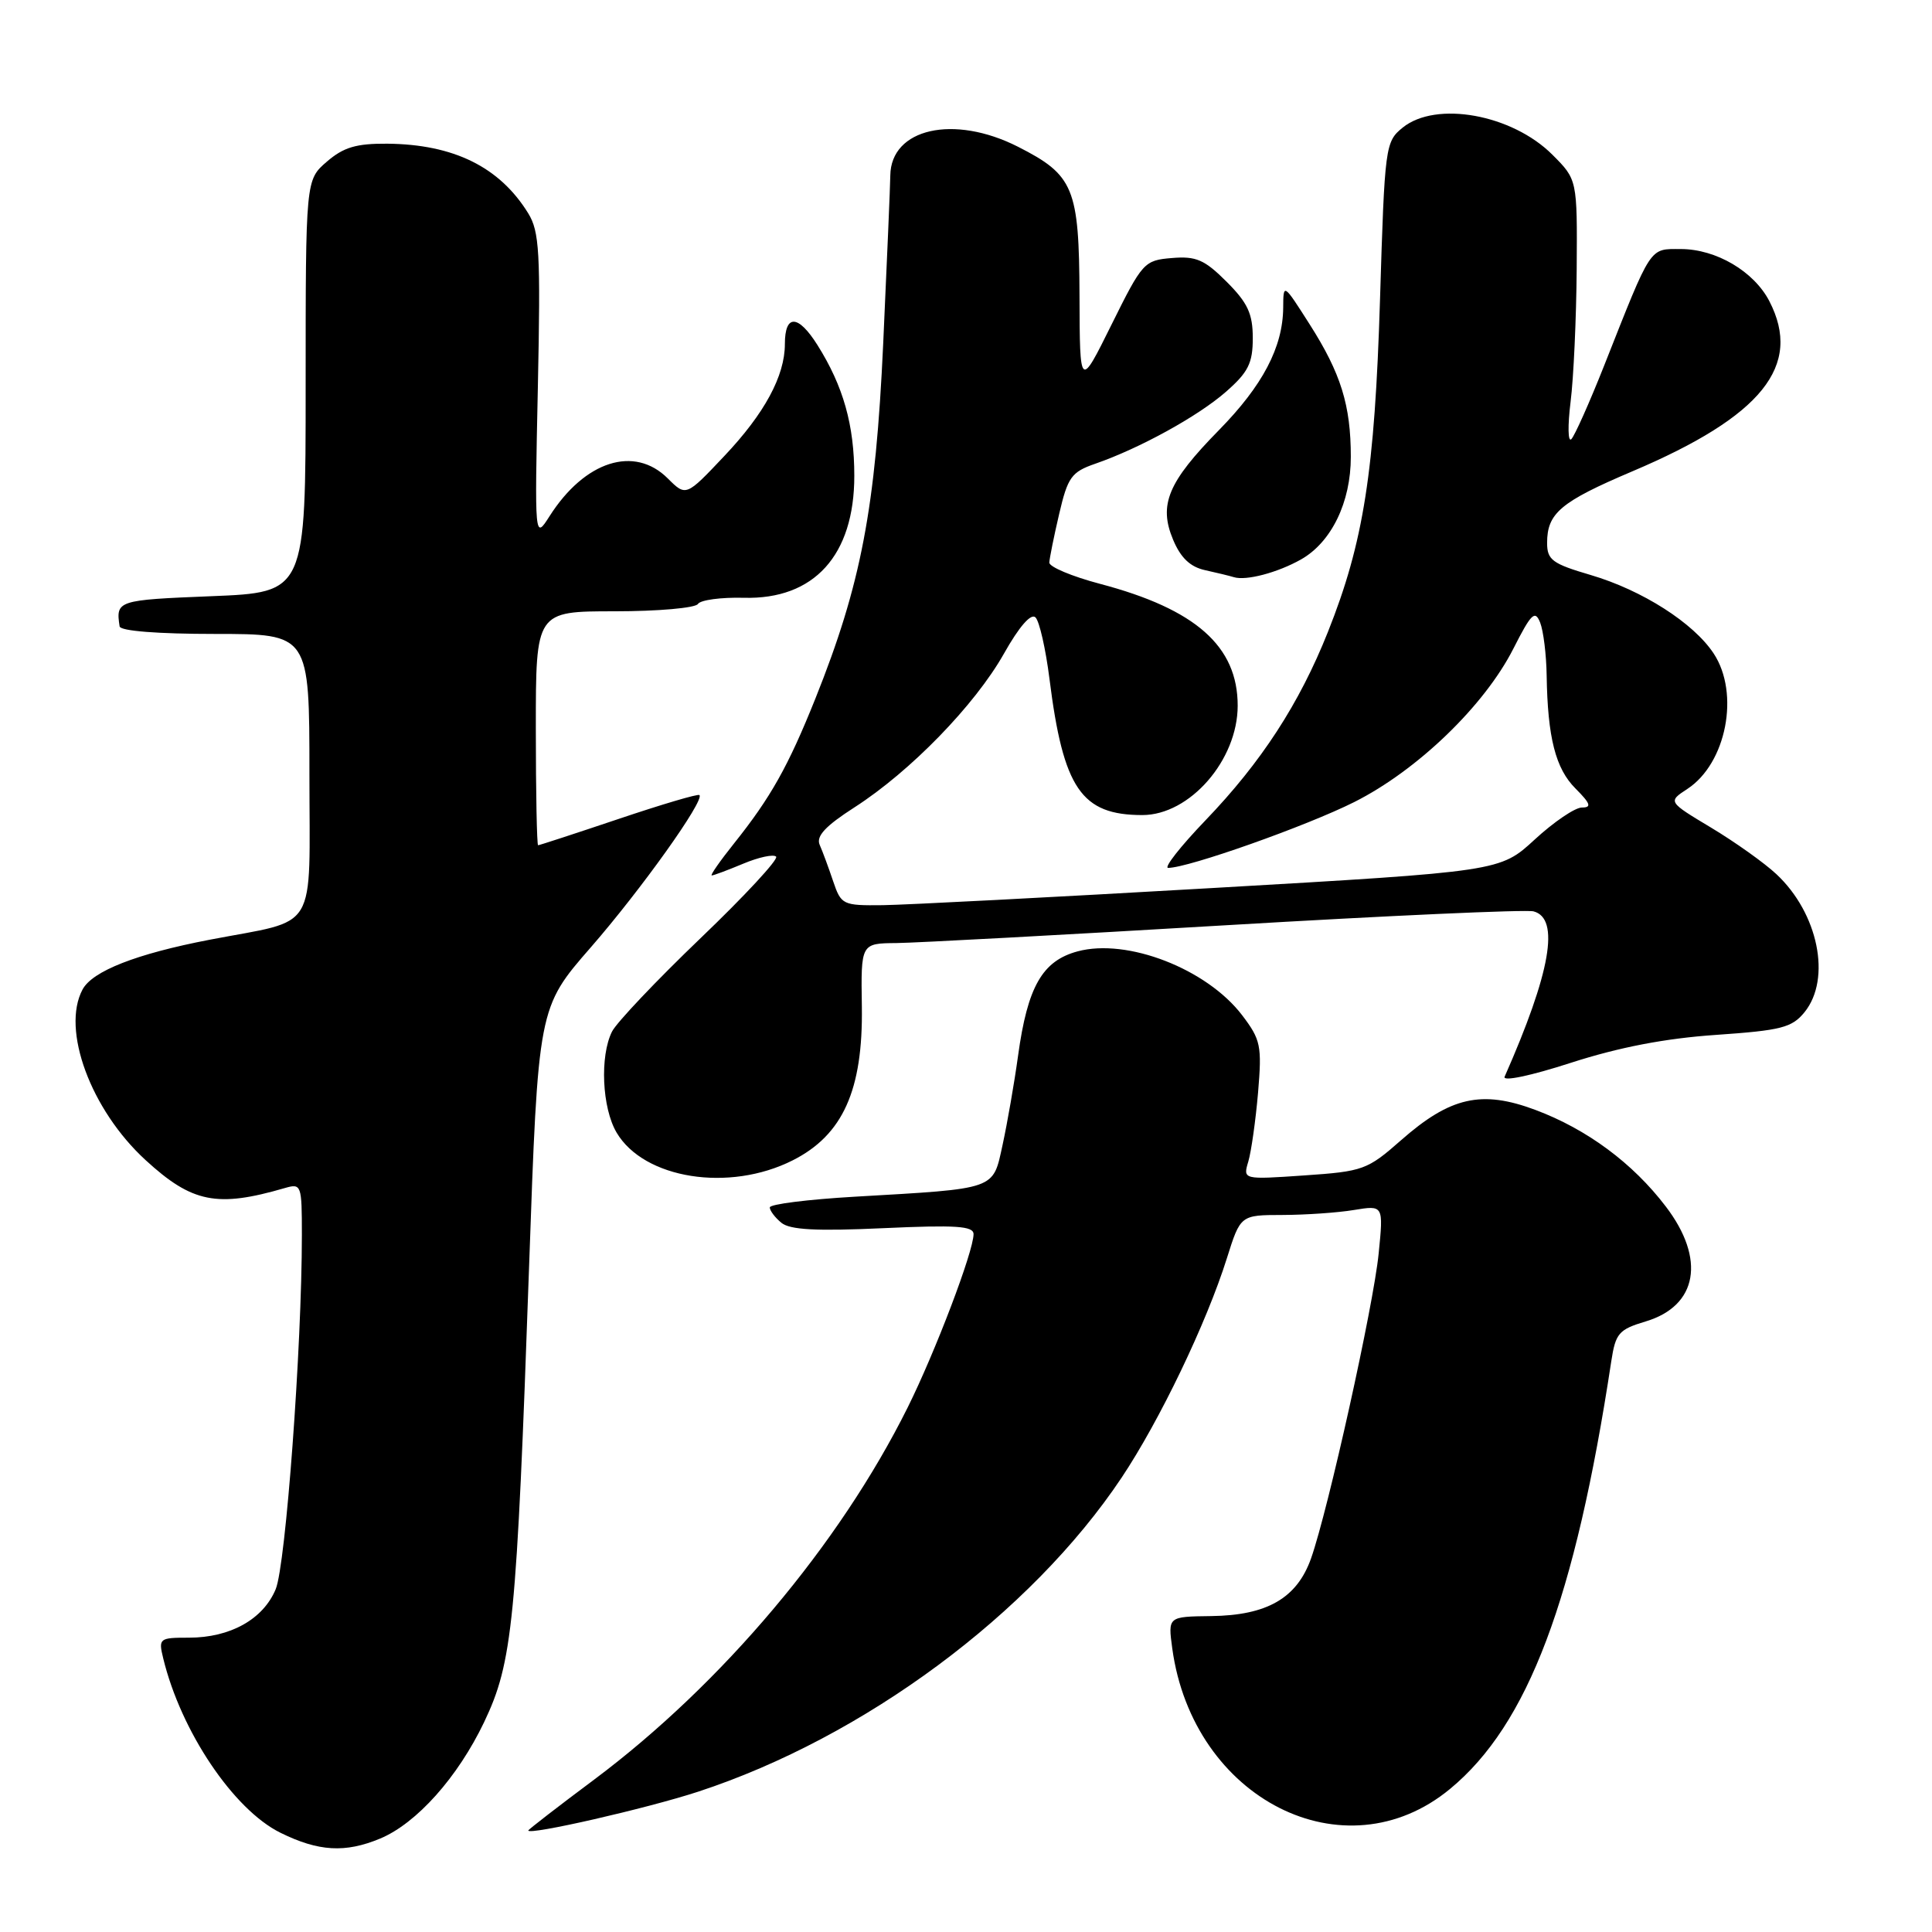 <?xml version="1.0" encoding="UTF-8" standalone="no"?>
<!DOCTYPE svg PUBLIC "-//W3C//DTD SVG 1.1//EN" "http://www.w3.org/Graphics/SVG/1.1/DTD/svg11.dtd" >
<svg xmlns="http://www.w3.org/2000/svg" xmlns:xlink="http://www.w3.org/1999/xlink" version="1.1" viewBox="0 0 256 256">
 <g >
 <path fill="currentColor"
d=" M 50.37 243.62 C 55.21 241.60 60.66 235.49 64.15 228.19 C 67.93 220.26 68.45 215.00 70.10 168.01 C 71.31 133.52 71.31 133.52 78.30 125.51 C 84.94 117.89 93.39 106.05 92.68 105.35 C 92.50 105.16 87.68 106.59 81.98 108.51 C 76.27 110.43 71.47 112.00 71.30 112.00 C 71.14 112.00 71.00 105.03 71.00 96.50 C 71.00 81.00 71.00 81.00 81.44 81.00 C 87.18 81.00 92.15 80.56 92.48 80.03 C 92.81 79.50 95.55 79.13 98.56 79.21 C 107.88 79.46 113.20 73.58 113.20 63.05 C 113.20 56.32 111.75 51.18 108.31 45.71 C 105.75 41.65 104.00 41.60 104.00 45.59 C 104.00 49.81 101.30 54.80 95.99 60.41 C 90.90 65.80 90.90 65.80 88.49 63.40 C 84.06 58.97 77.48 61.07 72.81 68.41 C 70.84 71.50 70.84 71.50 71.27 51.26 C 71.64 33.47 71.48 30.68 69.99 28.26 C 66.20 22.12 60.11 19.12 51.31 19.04 C 47.21 19.01 45.52 19.51 43.31 21.42 C 40.50 23.84 40.50 23.84 40.50 51.17 C 40.50 78.50 40.50 78.50 28.00 79.00 C 15.54 79.50 15.33 79.57 15.85 83.00 C 15.94 83.61 20.93 84.00 28.50 84.00 C 41.00 84.00 41.00 84.00 41.00 102.52 C 41.00 123.96 42.35 121.72 27.78 124.52 C 18.06 126.39 12.25 128.67 10.94 131.11 C 8.10 136.42 12.02 147.05 19.29 153.72 C 25.46 159.38 28.76 160.04 37.75 157.42 C 39.93 156.79 40.00 156.98 40.00 163.63 C 40.00 178.50 37.86 207.39 36.53 210.58 C 34.87 214.57 30.50 217.00 25.03 217.00 C 21.10 217.00 20.98 217.09 21.63 219.75 C 23.98 229.42 30.93 239.76 37.14 242.84 C 42.20 245.34 45.74 245.55 50.37 243.62 Z  M 92.50 237.41 C 114.47 230.21 136.58 213.82 148.61 195.81 C 153.65 188.26 159.86 175.33 162.56 166.75 C 164.37 161.00 164.37 161.00 169.93 160.99 C 172.99 160.98 177.26 160.69 179.41 160.33 C 183.32 159.69 183.32 159.69 182.68 166.09 C 181.99 173.05 176.00 200.03 173.72 206.50 C 171.85 211.77 167.89 214.05 160.47 214.14 C 154.76 214.21 154.76 214.21 155.33 218.42 C 158.07 238.41 178.17 248.58 192.14 237.04 C 202.47 228.51 208.71 211.96 213.50 180.39 C 214.07 176.66 214.49 176.17 218.05 175.10 C 224.95 173.04 226.04 166.82 220.72 159.86 C 216.34 154.11 210.27 149.62 203.45 147.07 C 196.32 144.40 192.17 145.34 185.63 151.10 C 181.19 155.01 180.61 155.22 172.83 155.75 C 164.69 156.31 164.69 156.31 165.41 153.90 C 165.80 152.58 166.38 148.47 166.70 144.77 C 167.22 138.56 167.06 137.77 164.58 134.51 C 159.89 128.37 149.36 124.29 142.79 126.06 C 138.11 127.32 136.16 130.73 134.90 139.88 C 134.40 143.52 133.47 148.83 132.85 151.69 C 131.53 157.71 132.22 157.47 113.25 158.57 C 107.06 158.93 102.00 159.56 102.00 159.99 C 102.00 160.41 102.69 161.33 103.53 162.02 C 104.66 162.96 108.15 163.15 117.03 162.74 C 126.67 162.30 129.00 162.45 129.00 163.53 C 129.00 165.81 123.94 179.12 120.27 186.50 C 111.23 204.67 95.68 223.12 78.75 235.79 C 73.94 239.38 70.00 242.43 70.00 242.55 C 70.00 243.22 85.68 239.64 92.50 237.41 Z  M 105.04 153.75 C 111.68 150.40 114.36 144.45 114.20 133.39 C 114.07 125.00 114.07 125.00 118.79 124.96 C 121.38 124.93 141.03 123.87 162.45 122.60 C 183.87 121.33 202.21 120.50 203.20 120.76 C 206.73 121.68 205.47 128.86 199.37 142.67 C 199.07 143.34 202.83 142.55 208.17 140.82 C 214.53 138.77 220.64 137.59 227.36 137.13 C 236.04 136.53 237.44 136.17 239.11 134.12 C 242.70 129.68 240.93 121.00 235.37 115.82 C 233.79 114.34 229.91 111.58 226.75 109.68 C 221.00 106.23 221.00 106.23 223.58 104.54 C 228.76 101.15 230.56 91.88 227.07 86.59 C 224.40 82.54 217.60 78.20 210.77 76.19 C 205.69 74.70 205.00 74.19 205.00 71.94 C 205.00 68.00 206.79 66.49 216.28 62.46 C 233.47 55.17 238.87 48.46 234.45 39.91 C 232.41 35.96 227.40 33.01 222.73 33.00 C 218.50 33.00 218.92 32.36 212.56 48.44 C 210.61 53.36 208.65 57.75 208.21 58.19 C 207.76 58.64 207.72 56.42 208.11 53.25 C 208.51 50.09 208.87 42.17 208.92 35.65 C 209.00 23.80 209.00 23.80 205.70 20.50 C 200.35 15.15 190.28 13.33 185.86 16.91 C 183.56 18.78 183.48 19.33 182.86 39.66 C 182.16 62.49 180.69 71.86 175.95 83.75 C 172.16 93.26 167.13 101.00 159.71 108.72 C 156.40 112.17 154.18 115.00 154.79 115.00 C 157.45 115.00 173.10 109.46 179.44 106.28 C 187.83 102.06 196.69 93.51 200.53 85.95 C 202.90 81.28 203.40 80.79 204.08 82.50 C 204.51 83.60 204.90 86.75 204.94 89.50 C 205.07 97.74 206.12 101.85 208.77 104.49 C 210.76 106.49 210.93 107.00 209.61 107.00 C 208.70 107.00 205.89 108.91 203.36 111.24 C 198.77 115.47 198.77 115.47 160.63 117.67 C 139.66 118.88 120.02 119.90 116.99 119.94 C 111.65 120.00 111.46 119.90 110.39 116.75 C 109.79 114.96 108.99 112.80 108.61 111.94 C 108.12 110.80 109.36 109.46 113.22 106.98 C 120.63 102.22 129.17 93.43 133.01 86.64 C 135.05 83.01 136.62 81.22 137.21 81.81 C 137.73 82.33 138.56 85.99 139.06 89.95 C 140.89 104.49 143.28 108.00 151.37 108.00 C 157.66 108.00 164.00 100.71 164.00 93.50 C 164.00 85.63 158.44 80.71 145.75 77.36 C 142.04 76.38 139.02 75.11 139.04 74.54 C 139.07 73.97 139.65 71.06 140.35 68.08 C 141.48 63.23 141.98 62.54 145.09 61.46 C 151.02 59.41 158.77 55.14 162.46 51.90 C 165.40 49.32 166.00 48.12 166.00 44.80 C 166.00 41.57 165.33 40.13 162.54 37.34 C 159.61 34.41 158.49 33.92 155.29 34.19 C 151.61 34.49 151.38 34.75 147.29 43.00 C 143.08 51.50 143.08 51.50 143.04 39.21 C 142.99 24.89 142.29 23.20 134.88 19.44 C 126.38 15.13 118.05 17.01 117.97 23.25 C 117.96 24.49 117.53 34.50 117.03 45.50 C 116.02 67.38 114.11 77.41 108.04 92.57 C 104.44 101.55 102.12 105.68 97.27 111.75 C 95.40 114.09 94.07 116.00 94.31 116.00 C 94.56 116.00 96.43 115.30 98.49 114.44 C 100.54 113.58 102.50 113.16 102.84 113.51 C 103.18 113.85 98.68 118.71 92.83 124.31 C 86.98 129.92 81.71 135.48 81.10 136.68 C 79.46 139.94 79.77 146.80 81.70 150.07 C 85.33 156.22 96.62 158.00 105.04 153.75 Z  M 172.39 74.13 C 176.42 71.85 179.00 66.54 178.99 60.52 C 178.99 53.70 177.67 49.46 173.54 42.98 C 170.05 37.50 170.05 37.50 170.03 40.78 C 169.98 46.01 167.32 51.08 161.51 57.00 C 154.76 63.87 153.50 66.88 155.44 71.51 C 156.44 73.91 157.71 75.12 159.68 75.55 C 161.23 75.89 162.95 76.31 163.50 76.48 C 165.12 76.98 169.29 75.88 172.39 74.13 Z "/>
</g>
</svg>